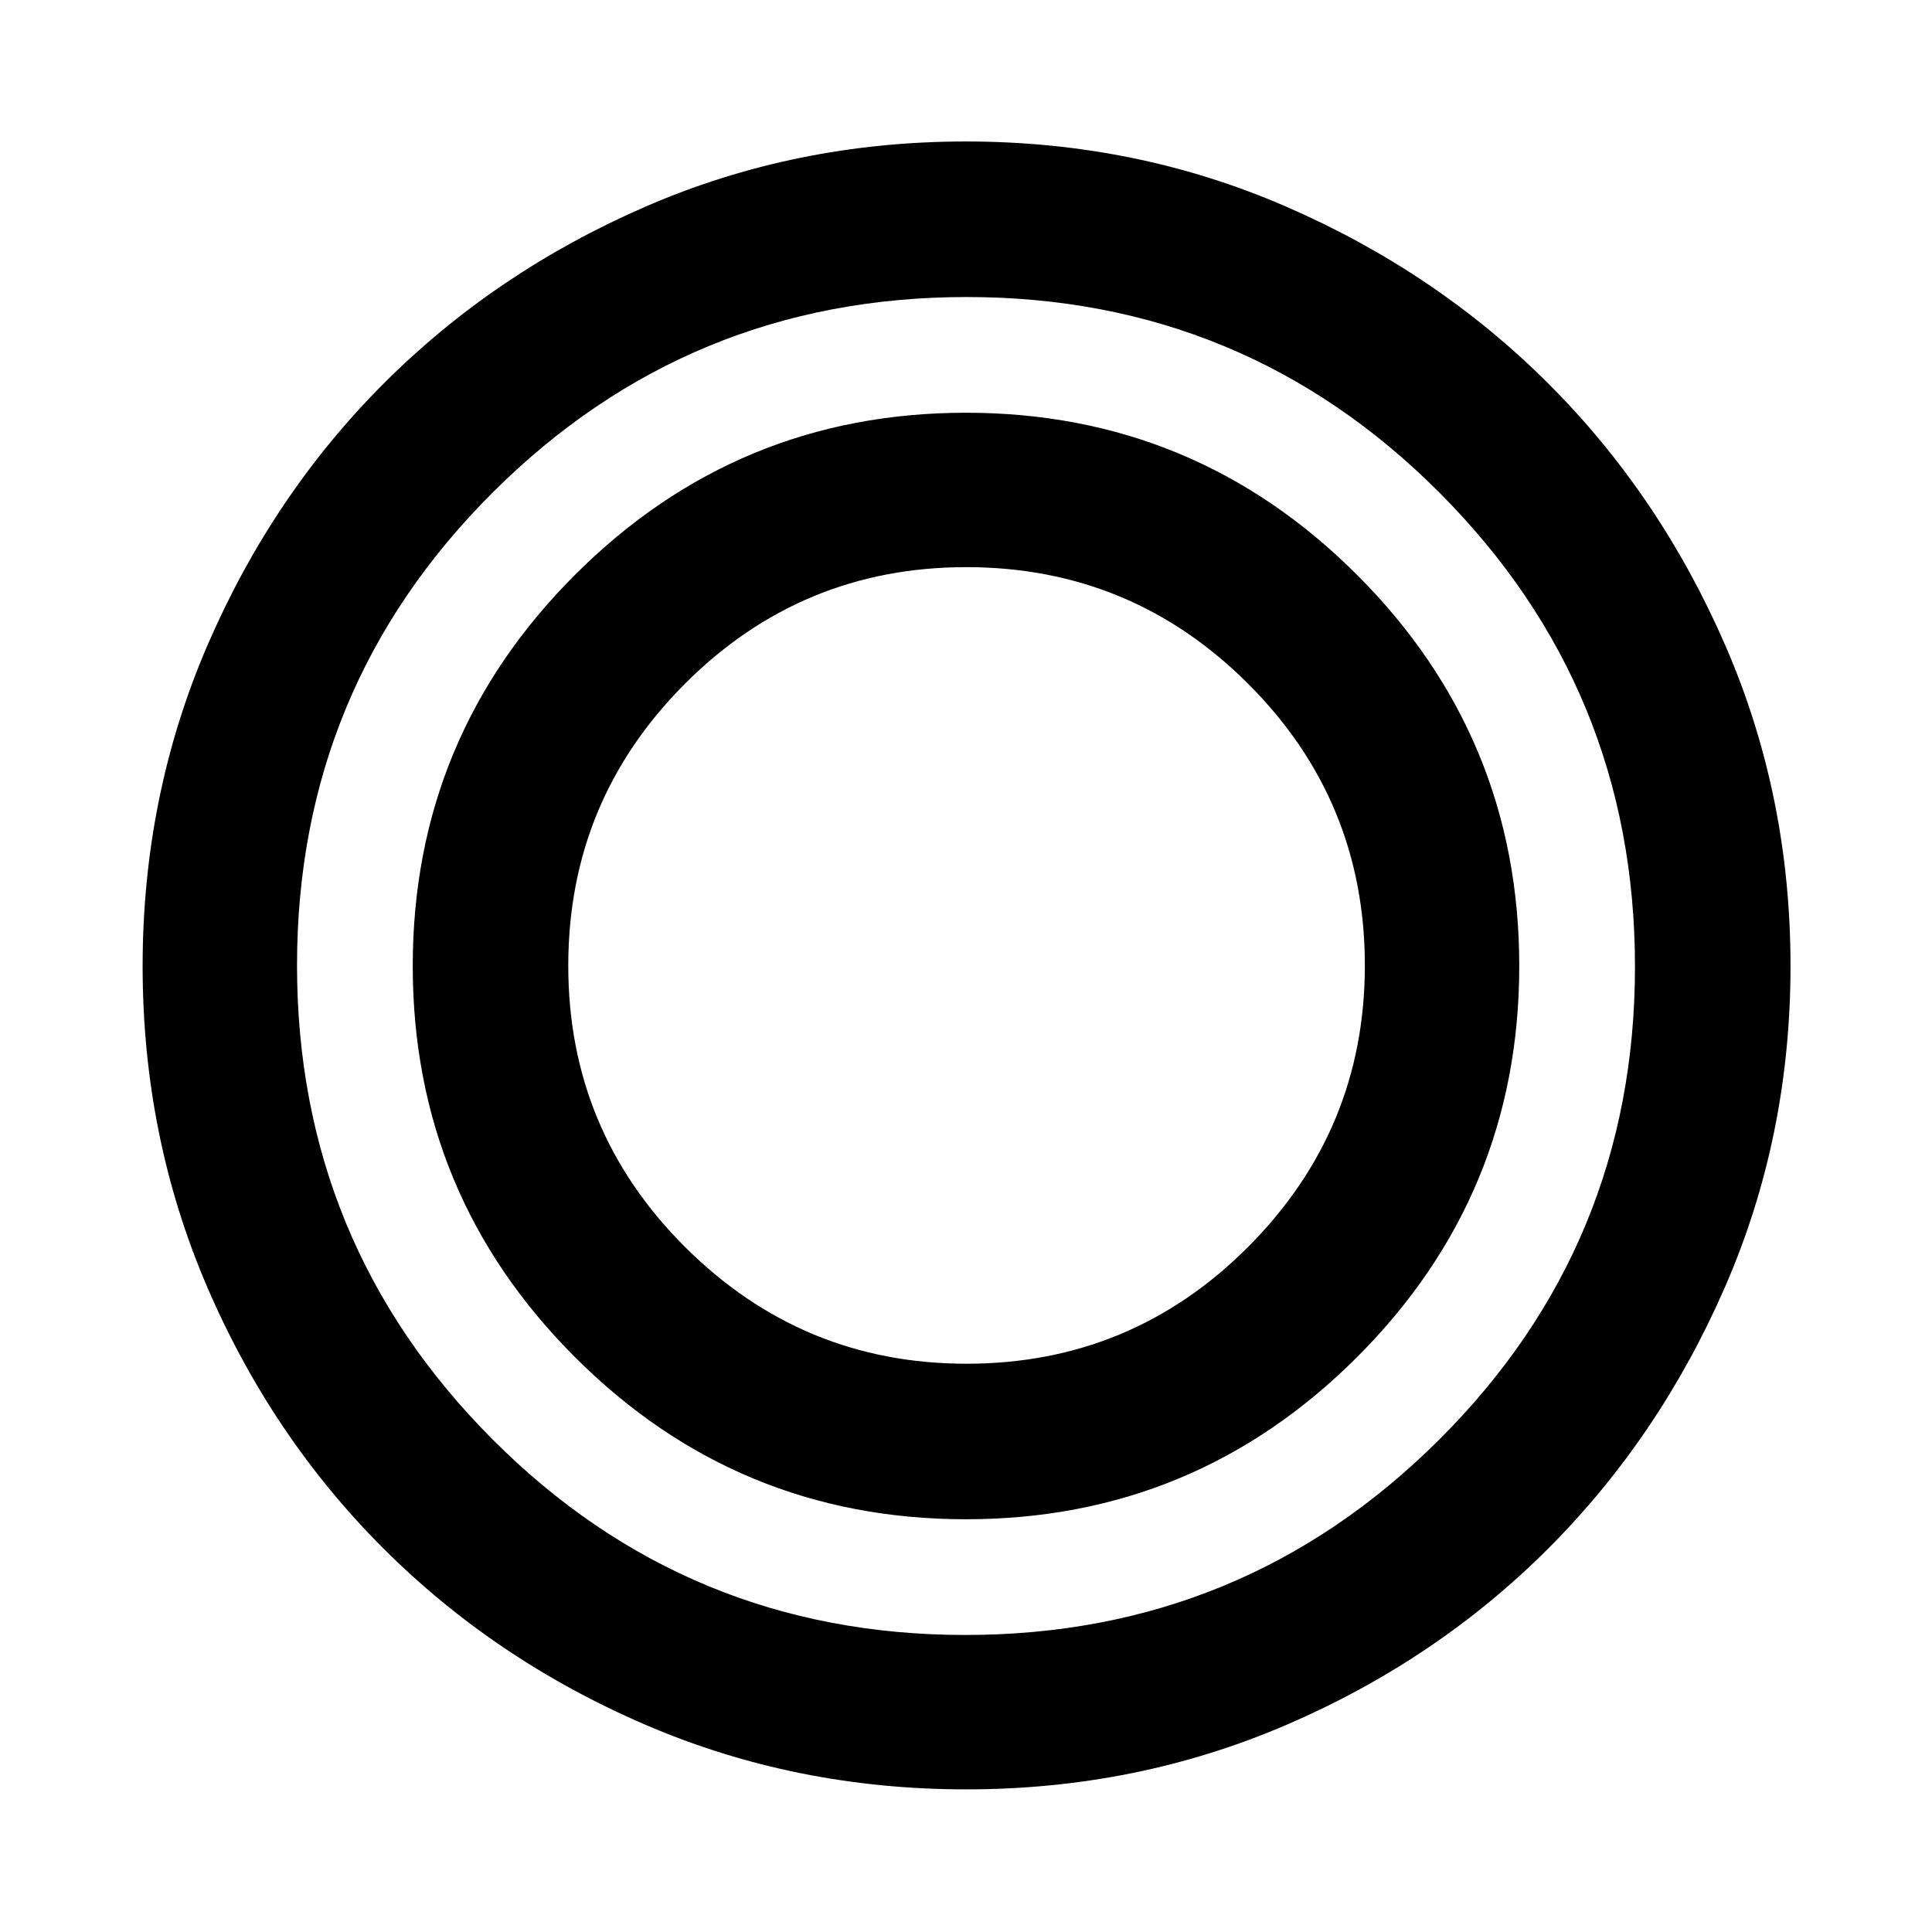 <svg xmlns="http://www.w3.org/2000/svg" height="48" viewBox="0 -960 960 960" width="48"><path d="M480.09-70.87q-84.82 0-159.47-32.14-74.64-32.14-130.18-87.64-55.53-55.5-87.55-130.02-32.02-74.52-32.02-159.25 0-84.81 32.26-159.52 32.26-74.71 87.61-130.07t129.91-87.77q74.56-32.42 159.33-32.42 84.86 0 159.51 32.55 74.66 32.54 130.02 87.89 55.36 55.35 87.77 129.91 32.42 74.56 32.42 159.33 0 84.86-32.55 159.51-32.54 74.66-87.89 130.02-55.35 55.36-129.88 87.49-74.54 32.13-159.29 32.13Zm-.41-76.72q138.06 0 235.4-97.01 97.33-97.01 97.33-235.08 0-138.06-97.03-235.4-97.03-97.33-235.06-97.33-138.06 0-235.4 97.03-97.33 97.03-97.33 235.06 0 138.06 97.01 235.4 97.01 97.33 235.08 97.33Zm.32-57.5q-113.74 0-194.33-80.58-80.58-80.59-80.58-194.33 0-113.74 80.58-194.33 80.59-80.58 194.33-80.58 113.74 0 194.33 80.58 80.58 80.59 80.58 194.33 0 113.74-80.58 194.33-80.59 80.58-194.33 80.58Zm.26-77.28q82.07 0 140-58.13 57.93-58.13 57.93-139.76 0-82.07-58.02-140-58.03-57.93-140.01-57.93-81.99 0-139.89 58.02-57.9 58.03-57.9 140.01 0 81.99 58.13 139.89 58.13 57.9 139.76 57.9Z"/></svg>
